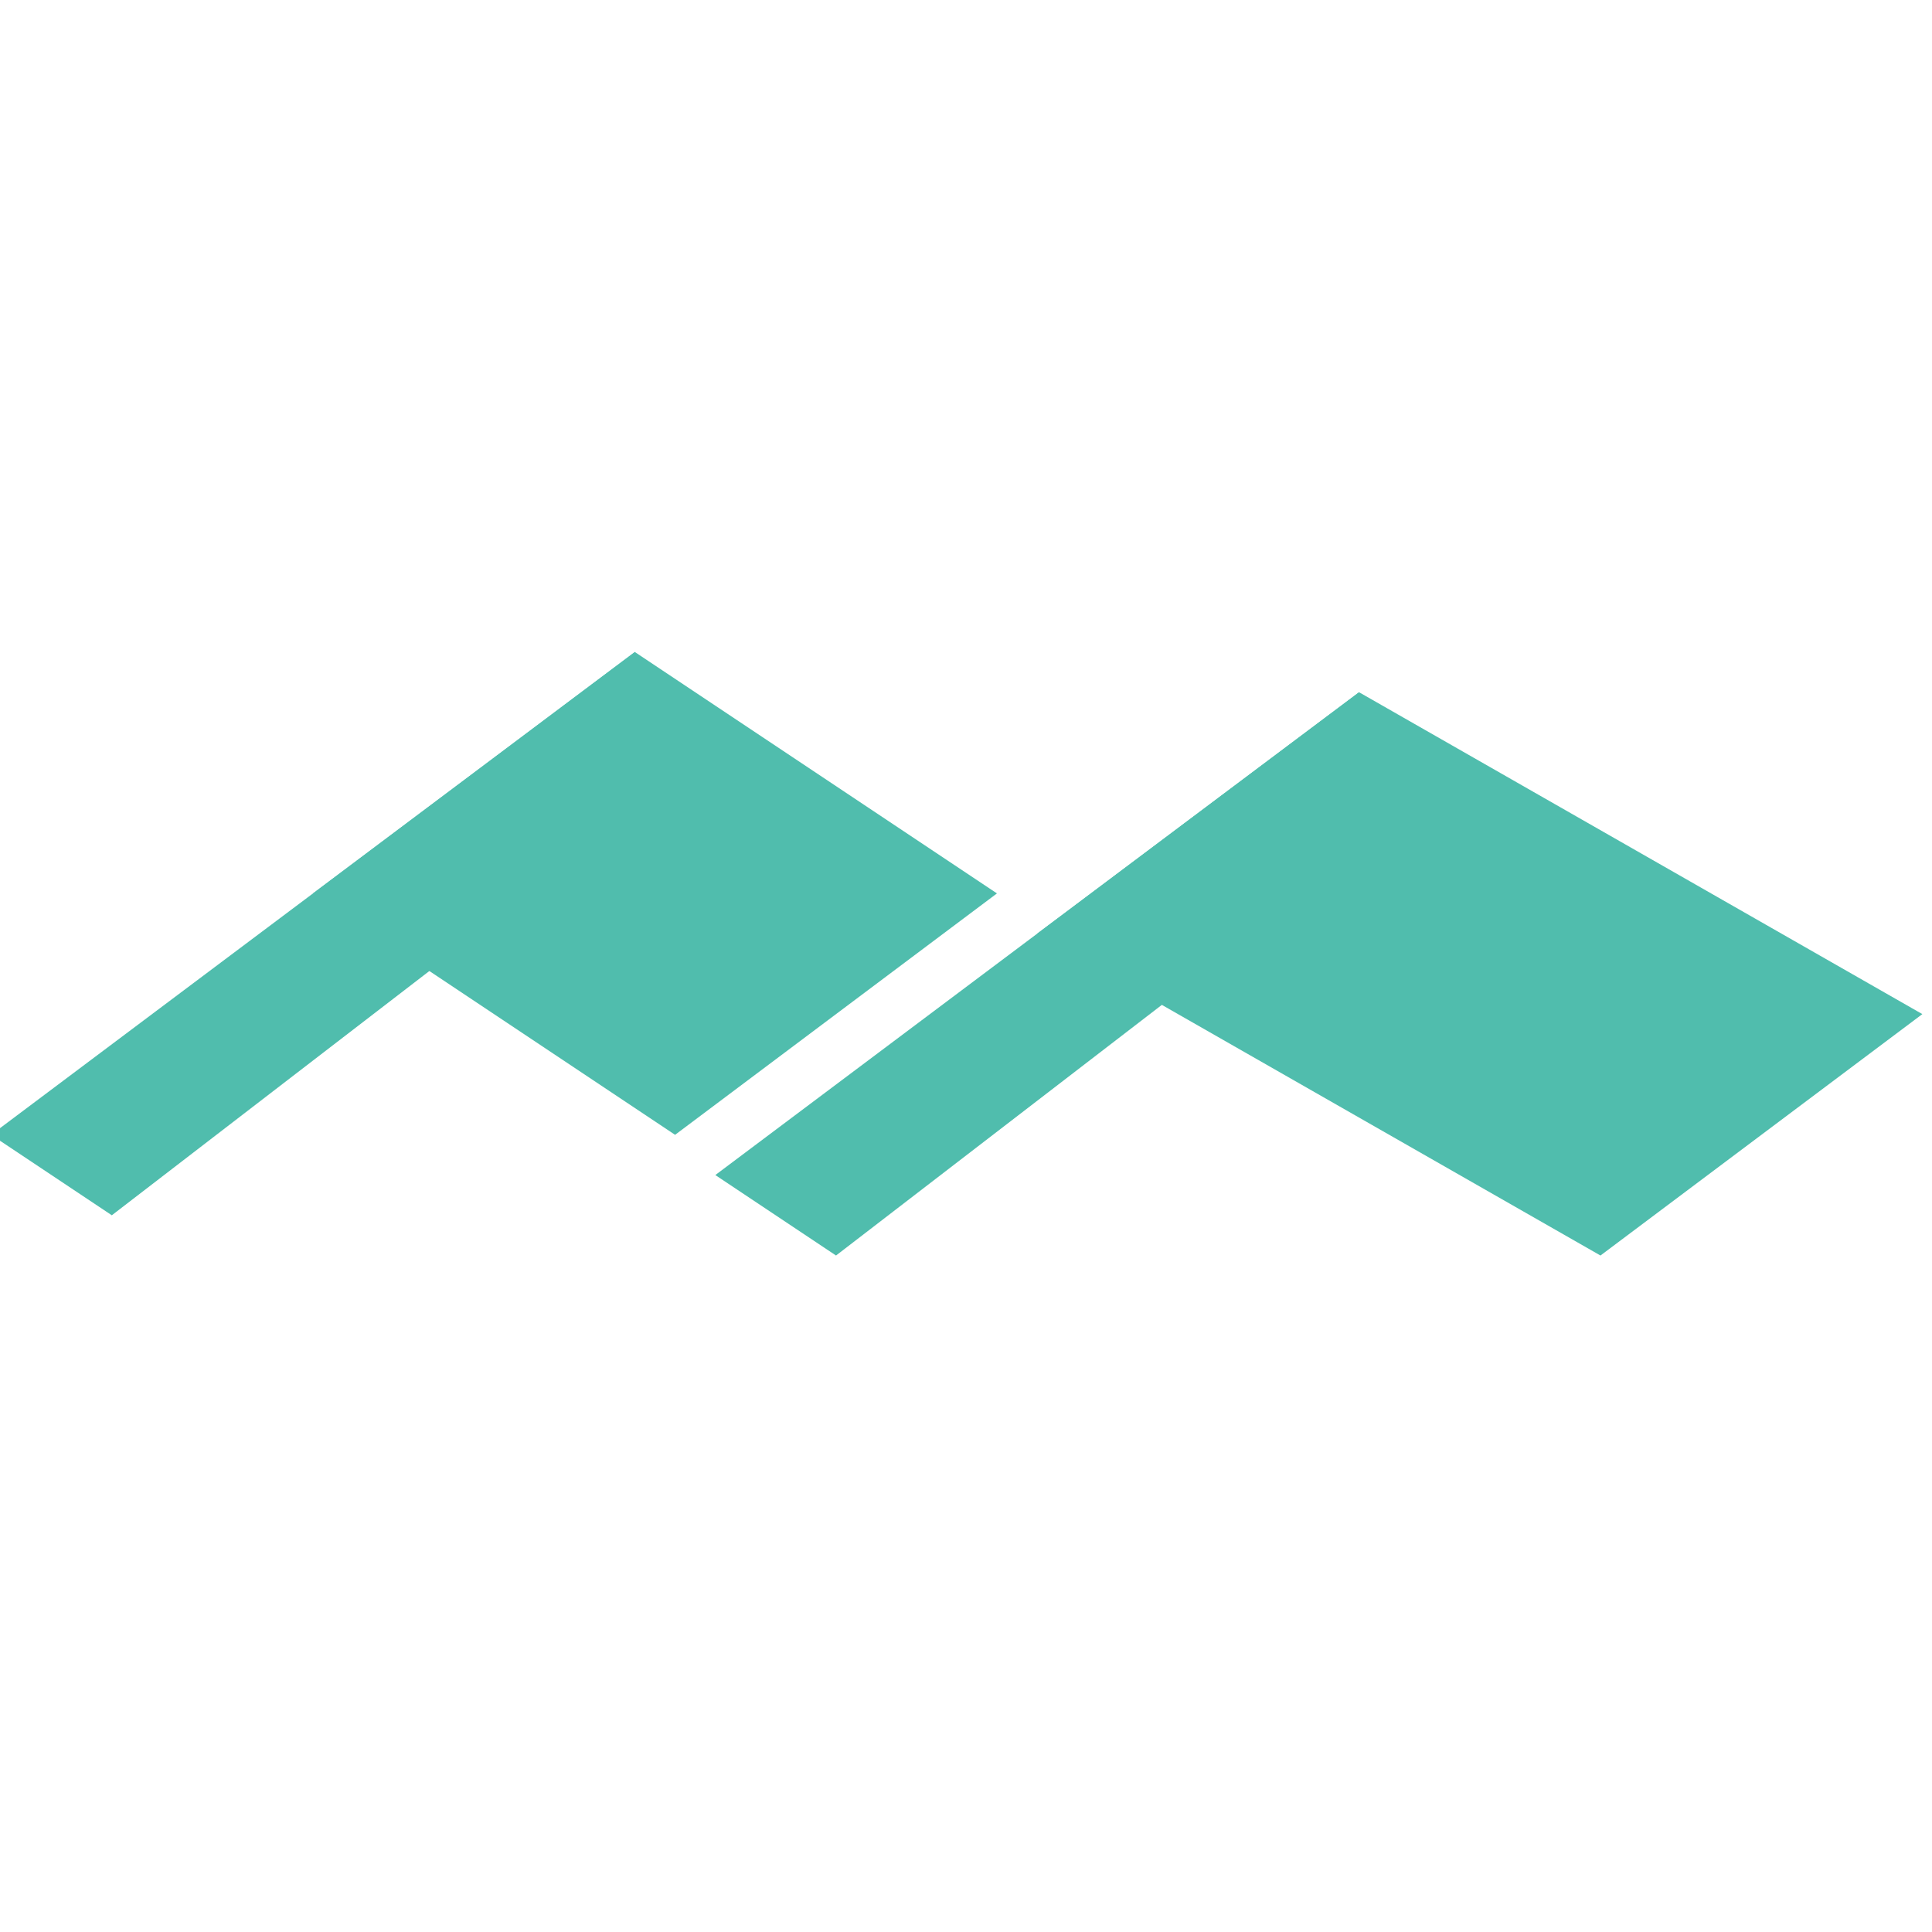 <?xml version="1.0" encoding="UTF-8" standalone="no"?>
<!-- Created with Inkscape (http://www.inkscape.org/) -->

<svg
   xmlns:dc="http://purl.org/dc/elements/1.1/"
   xmlns:cc="http://creativecommons.org/ns#"
   xmlns:rdf="http://www.w3.org/1999/02/22-rdf-syntax-ns#"
   xmlns:svg="http://www.w3.org/2000/svg"
   xmlns="http://www.w3.org/2000/svg"
   xmlns:sodipodi="http://sodipodi.sourceforge.net/DTD/sodipodi-0.dtd"
   xmlns:inkscape="http://www.inkscape.org/namespaces/inkscape"
   width="16"
   height="16"
   id="svg3049"
   version="1.1"
   inkscape:version="0.91 r13725"
   sodipodi:docname="dovecot.svg"
   inkscape:export-filename="dovecot.png"
   inkscape:export-xdpi="90"
   inkscape:export-ydpi="90">
  <defs
     id="defs3051">
    <style
       type="text/css"
       id="current-color-scheme">
      .ColorScheme-Text {
        color:#4d4d4d;
      }
      .ColorScheme-Background {
        color:#eff0f1;
      }
      .ColorScheme-Highlight {
        color:#3daee9;
      }
      .ColorScheme-ViewText {
        color:#31363b;
      }
      .ColorScheme-ViewBackground {
        color:#fcfcfc;
      }
      .ColorScheme-ViewHover {
        color:#93cee9;
      }
      .ColorScheme-ViewFocus{
        color:#3daee9;
      }
      .ColorScheme-ButtonText {
        color:#31363b;
      }
      .ColorScheme-ButtonBackground {
        color:#eff0f1;
      }
      .ColorScheme-ButtonHover {
        color:#93cee9;
      }
      .ColorScheme-ButtonFocus{
        color:#3daee9;
      }
      </style>
  </defs>
  <sodipodi:namedview
     id="base"
     pagecolor="#ffffff"
     bordercolor="#666666"
     borderopacity="1.0"
     inkscape:pageopacity="0.0"
     inkscape:pageshadow="2"
     inkscape:zoom="24.411306"
     inkscape:cx="-2.9204114"
     inkscape:cy="7.3990155"
     inkscape:document-units="px"
     inkscape:current-layer="layer1"
     showgrid="true"
     fit-margin-top="0"
     fit-margin-left="0"
     fit-margin-right="0"
     fit-margin-bottom="0"
     inkscape:window-width="1880"
     inkscape:window-height="1051"
     inkscape:window-x="0"
     inkscape:window-y="0"
     inkscape:window-maximized="1"
     inkscape:showpageshadow="false"
     borderlayer="true"
     inkscape:snap-bbox="true"
     inkscape:snap-global="true">
    <inkscape:grid
       type="xygrid"
       id="grid4085" />
    <sodipodi:guide
       position="2,14"
       orientation="12,0"
       id="guide4075" />
    <sodipodi:guide
       position="2,2"
       orientation="0,12"
       id="guide4077" />
    <sodipodi:guide
       position="14,2"
       orientation="-12,0"
       id="guide4079" />
    <sodipodi:guide
       position="14,14"
       orientation="0,-12"
       id="guide4081" />
  </sodipodi:namedview>
  <g
     inkscape:label="Capa 1"
     inkscape:groupmode="layer"
     id="layer1"
     transform="translate(-421.714,-531.791)">
    <g
       id="g4287"
       transform="matrix(0.476,0,0,0.476,238.299,287.72)"
       style="display:inline;fill:#50bdad;fill-opacity:1">
      <path
         sodipodi:nodetypes="ccccc"
         inkscape:connector-curvature="0"
         id="path4251"
         d="m 408.971,524.798 9.8,5.6 -5.6,4.2 -9.8,-5.6 5.6,-4.2"
         style="fill:#50bdad;fill-opacity:1;fill-rule:evenodd;stroke:none;stroke-width:0.7px;stroke-linecap:butt;stroke-linejoin:miter;stroke-opacity:1" />
      <path
         sodipodi:nodetypes="ccccc"
         inkscape:connector-curvature="0"
         id="path4251-5"
         d="m 396.371,524.098 6.3,4.2 -5.6,4.2 -6.3,-4.2 5.6,-4.2"
         style="display:inline;fill:#50bdad;fill-opacity:1;fill-rule:evenodd;stroke:none;stroke-width:0.7px;stroke-linecap:butt;stroke-linejoin:miter;stroke-opacity:1" />
      <path
         inkscape:connector-curvature="0"
         id="path4270"
         d="m 408.971,524.798 -11.2,8.4 2.1,1.4 9.1,-7"
         style="fill:#50bdad;fill-opacity:1;fill-rule:evenodd;stroke:none;stroke-width:0.7px;stroke-linecap:butt;stroke-linejoin:miter;stroke-opacity:1" />
      <path
         inkscape:connector-curvature="0"
         id="path4270-3"
         d="m 396.371,524.098 -11.2,8.4 2.1,1.4 9.1,-7"
         style="display:inline;fill:#50bdad;fill-opacity:1;fill-rule:evenodd;stroke:none;stroke-width:0.7px;stroke-linecap:butt;stroke-linejoin:miter;stroke-opacity:1" />
    </g>
  </g>
</svg>
